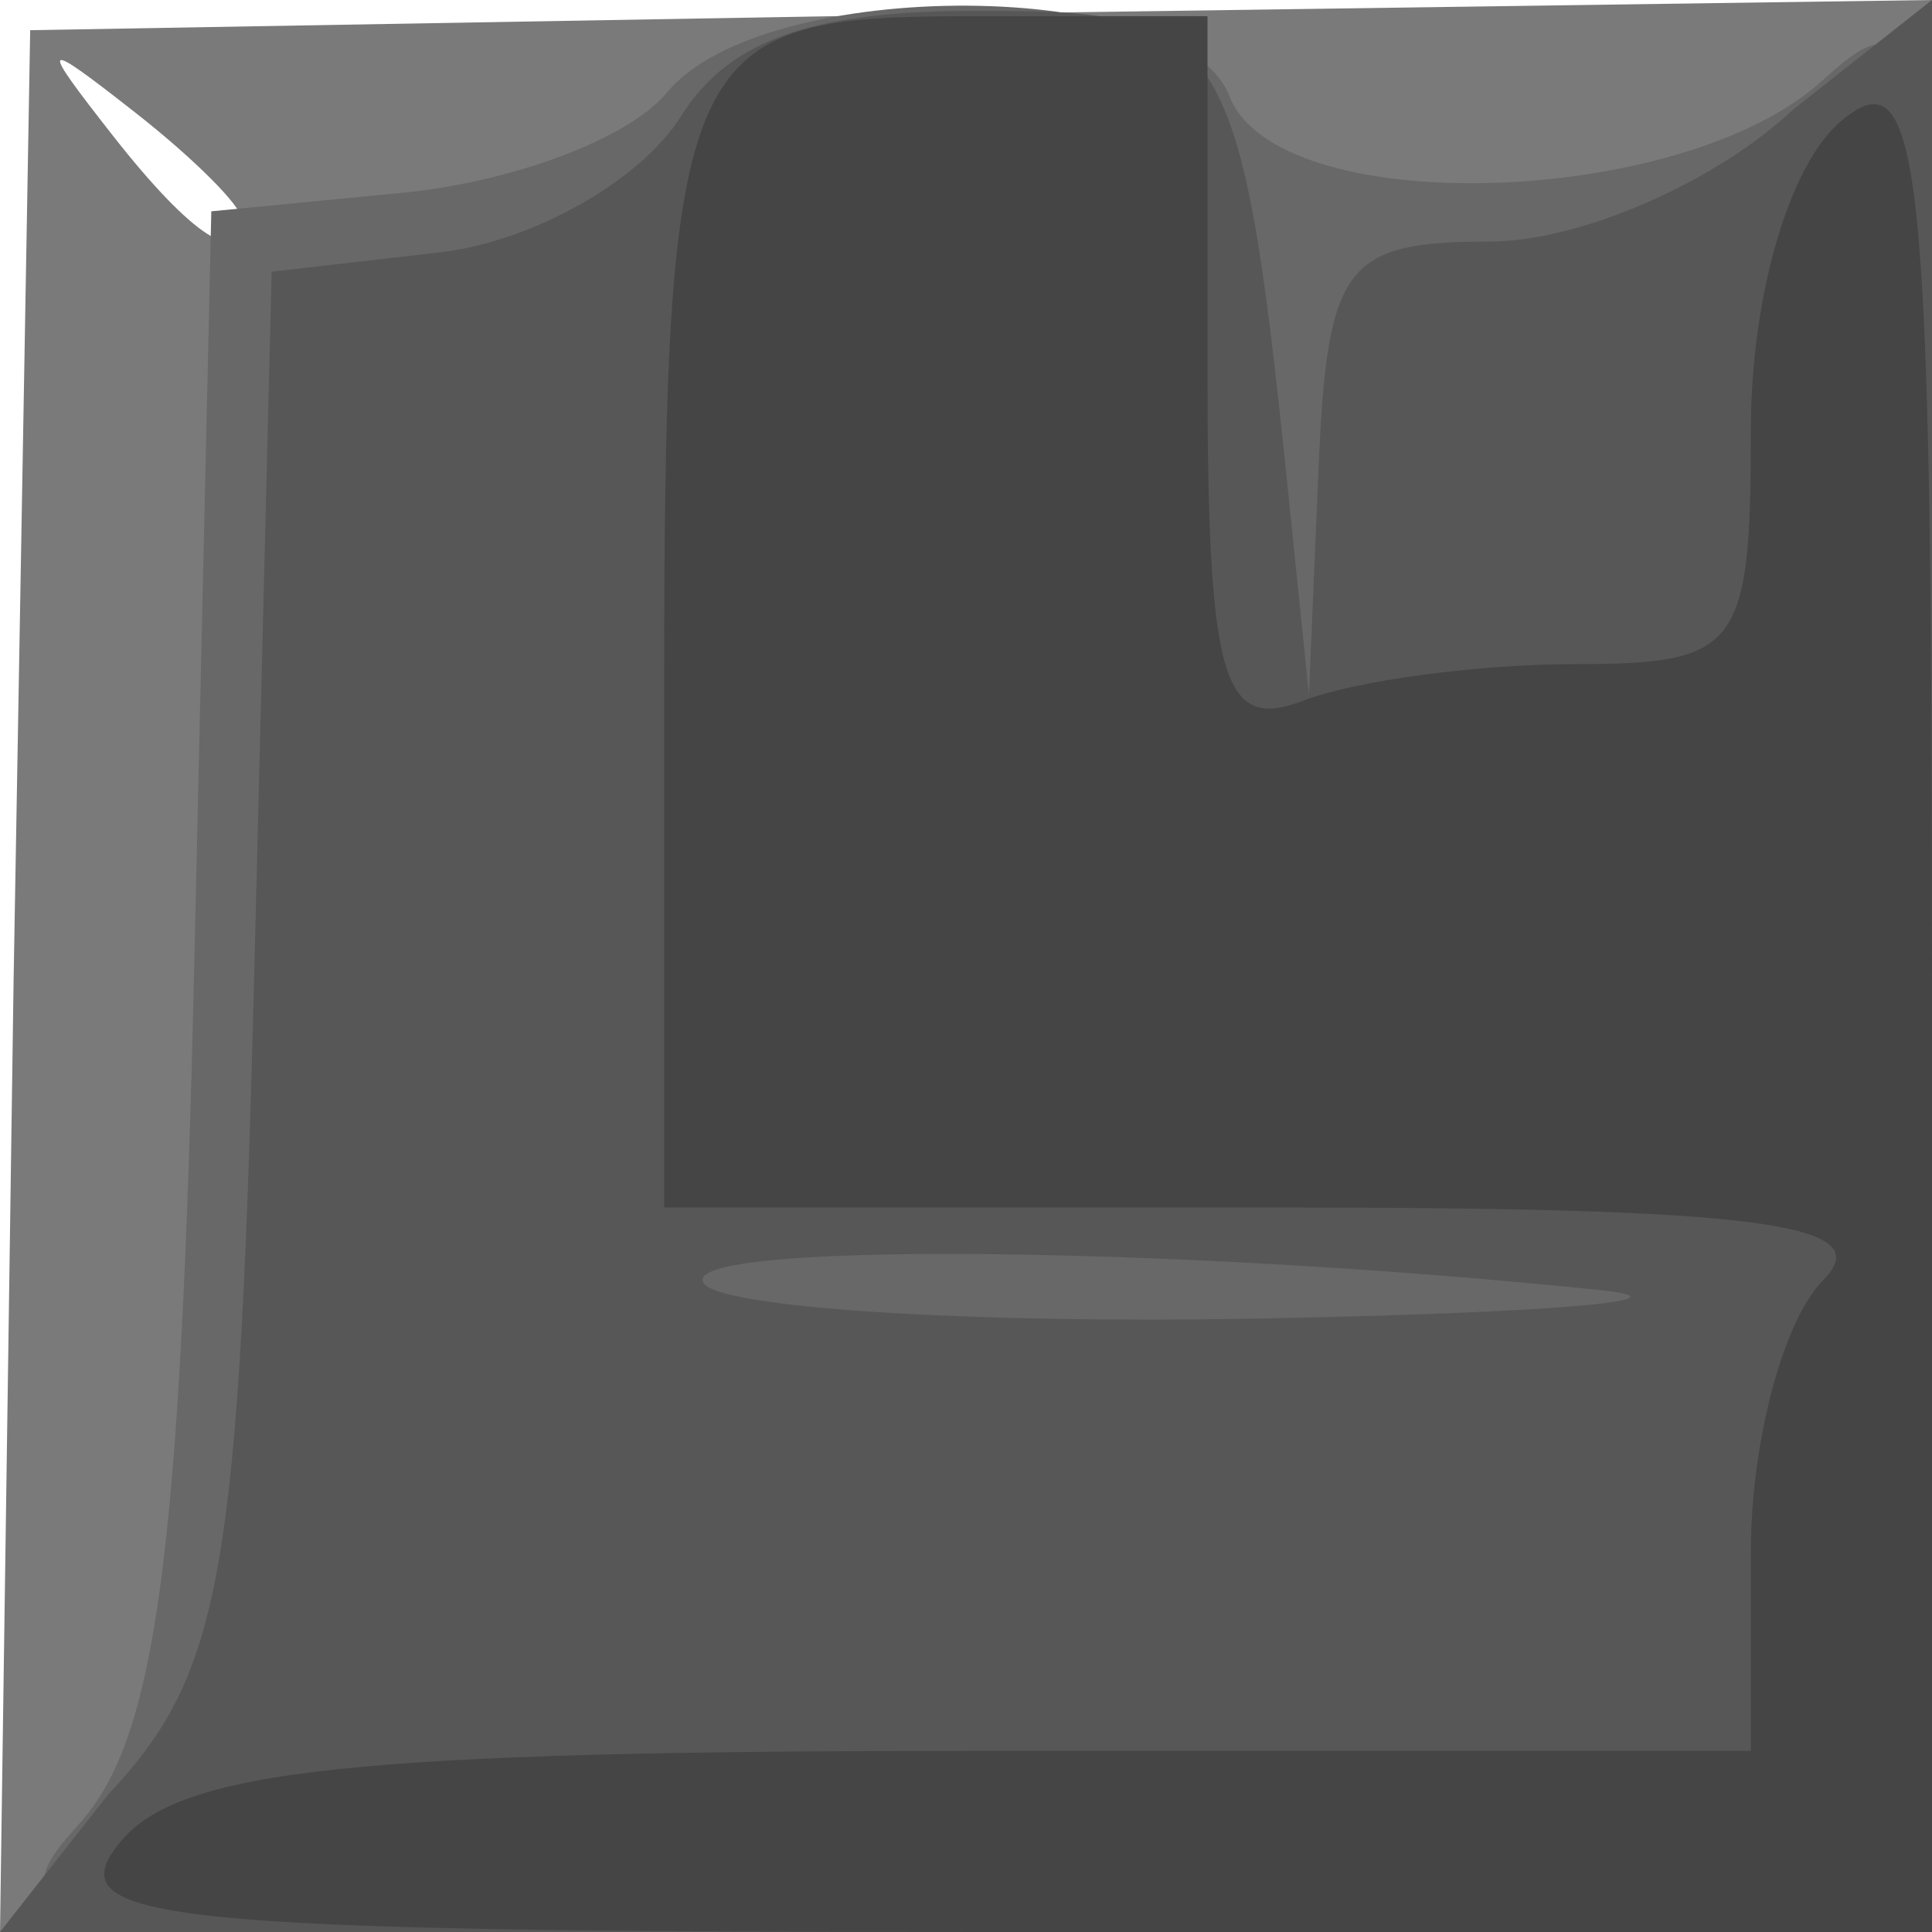 <?xml version="1.0" encoding="UTF-8" standalone="no"?>
<!-- Created with Inkscape (http://www.inkscape.org/) -->
<svg
   xmlns:dc="http://purl.org/dc/elements/1.1/"
   xmlns:cc="http://web.resource.org/cc/"
   xmlns:rdf="http://www.w3.org/1999/02/22-rdf-syntax-ns#"
   xmlns:svg="http://www.w3.org/2000/svg"
   xmlns="http://www.w3.org/2000/svg"
   xmlns:sodipodi="http://inkscape.sourceforge.net/DTD/sodipodi-0.dtd"
   xmlns:inkscape="http://www.inkscape.org/namespaces/inkscape"
   sodipodi:docname="26.svg"
   sodipodi:docbase="/home/adam/workspace/Escape-j2se/src/org/spacebar/escape/j2se/resources/tiles"
   inkscape:version="0.43"
   sodipodi:version="0.32"
   id="svg15582"
   height="32px"
   width="32px">
  <defs
     id="defs3" />
  <sodipodi:namedview
     inkscape:window-y="85"
     inkscape:window-x="12"
     inkscape:window-height="569"
     inkscape:window-width="722"
     inkscape:document-units="px"
     inkscape:grid-bbox="true"
     showgrid="true"
     inkscape:current-layer="svg15582"
     inkscape:cy="16.845494"
     inkscape:cx="26.498082"
     inkscape:zoom="5.598901"
     inkscape:pageshadow="2"
     inkscape:pageopacity="0.0"
     borderopacity="1.0"
     bordercolor="#666666"
     pagecolor="#ffffff"
     id="base" />
  <path
     sodipodi:nodetypes="ccccccccccccc"
     id="path8804"
     d="M 0.225,16.25 L 0.5,0.5 L 16.25,0.225 L 32,-2e-05 L 32,15.975 L 32,32 L 15.975,32 L 0,32 L 0.225,16.25 z M 4,3.622 C 4,3.415 3.212,2.627 2.25,1.872 C 0.664,0.629 0.629,0.664 1.872,2.25 C 3.179,3.916 4,4.445 4,3.622 z "
     style="fill:#7a7a7a;fill-opacity:1" />
  <path
     id="path8802"
     d="M 1.313,30.207 C 2.589,28.796 2.995,25.758 3.218,15.957 L 3.5,3.5 L 6.676,3.192 C 8.422,3.023 10.39,2.325 11.048,1.531 C 12.664,-0.416 19.609,-0.373 20.362,1.589 C 21.152,3.649 27.841,3.454 30.171,1.345 C 31.936,-0.252 32,0.258 32,15.845 L 32,32 L 15.845,32 C 0.375,32 -0.241,31.924 1.313,30.207 z "
     style="fill:#686868;fill-opacity:1"
     sodipodi:nodetypes="ccccssscccc" />
  <path
     sodipodi:nodetypes="ccccccccccccccccccccc"
     id="path8800"
     d="M 1.791,29.723 C 3.678,27.714 3.964,26.093 4.215,15.973 L 4.5,4.5 L 7.285,4.18 C 8.817,4.004 10.613,2.992 11.276,1.93 C 12.118,0.582 13.609,0.179 16.221,0.179 C 20.249,0.179 20.545,0.466 21.32,8 L 21.68,11.5 L 21.84,7.75 C 21.983,4.387 22.277,4 24.686,4 C 26.163,4 28.413,3.022 29.686,1.826 L 32,-2e-05 L 32,15.826 L 32,32 L 15.826,32 L 0,32 L 1.791,29.723 z M 26.5,21.368 C 19.337,20.625 11.223,20.56 11.652,21.25 C 11.908,21.662 16.029,21.928 20.809,21.84 C 25.589,21.752 28.15,21.54 26.5,21.368 z "
     style="fill:#575757;fill-opacity:1" />
  <path
     id="path8798"
     d="M 2,30.5 C 2.989,29.309 5.896,29 16.122,29 L 29,29 L 29,25.7 C 29,23.885 29.54,21.86 30.2,21.2 C 31.133,20.267 29.133,20 21.2,20 L 11,20 L 11,11.582 C 11,0.678 11.299,0.268 16.107,0.268 L 20,0.268 L 20,6.107 C 20,11.265 20.246,12.12 21.582,11.607 C 22.452,11.273 24.477,11 26.082,11 C 28.804,11 29,10.74 29,7.122 C 29,4.896 29.639,2.715 30.5,2 C 31.822,0.902 32,2.604 32,16.378 L 32,32 L 16.378,32 C 2.604,32 0.902,31.822 2,30.5 z "
     style="fill:#454545;fill-opacity:1"
     sodipodi:nodetypes="ccccsccccccsssscccc" />
</svg>
